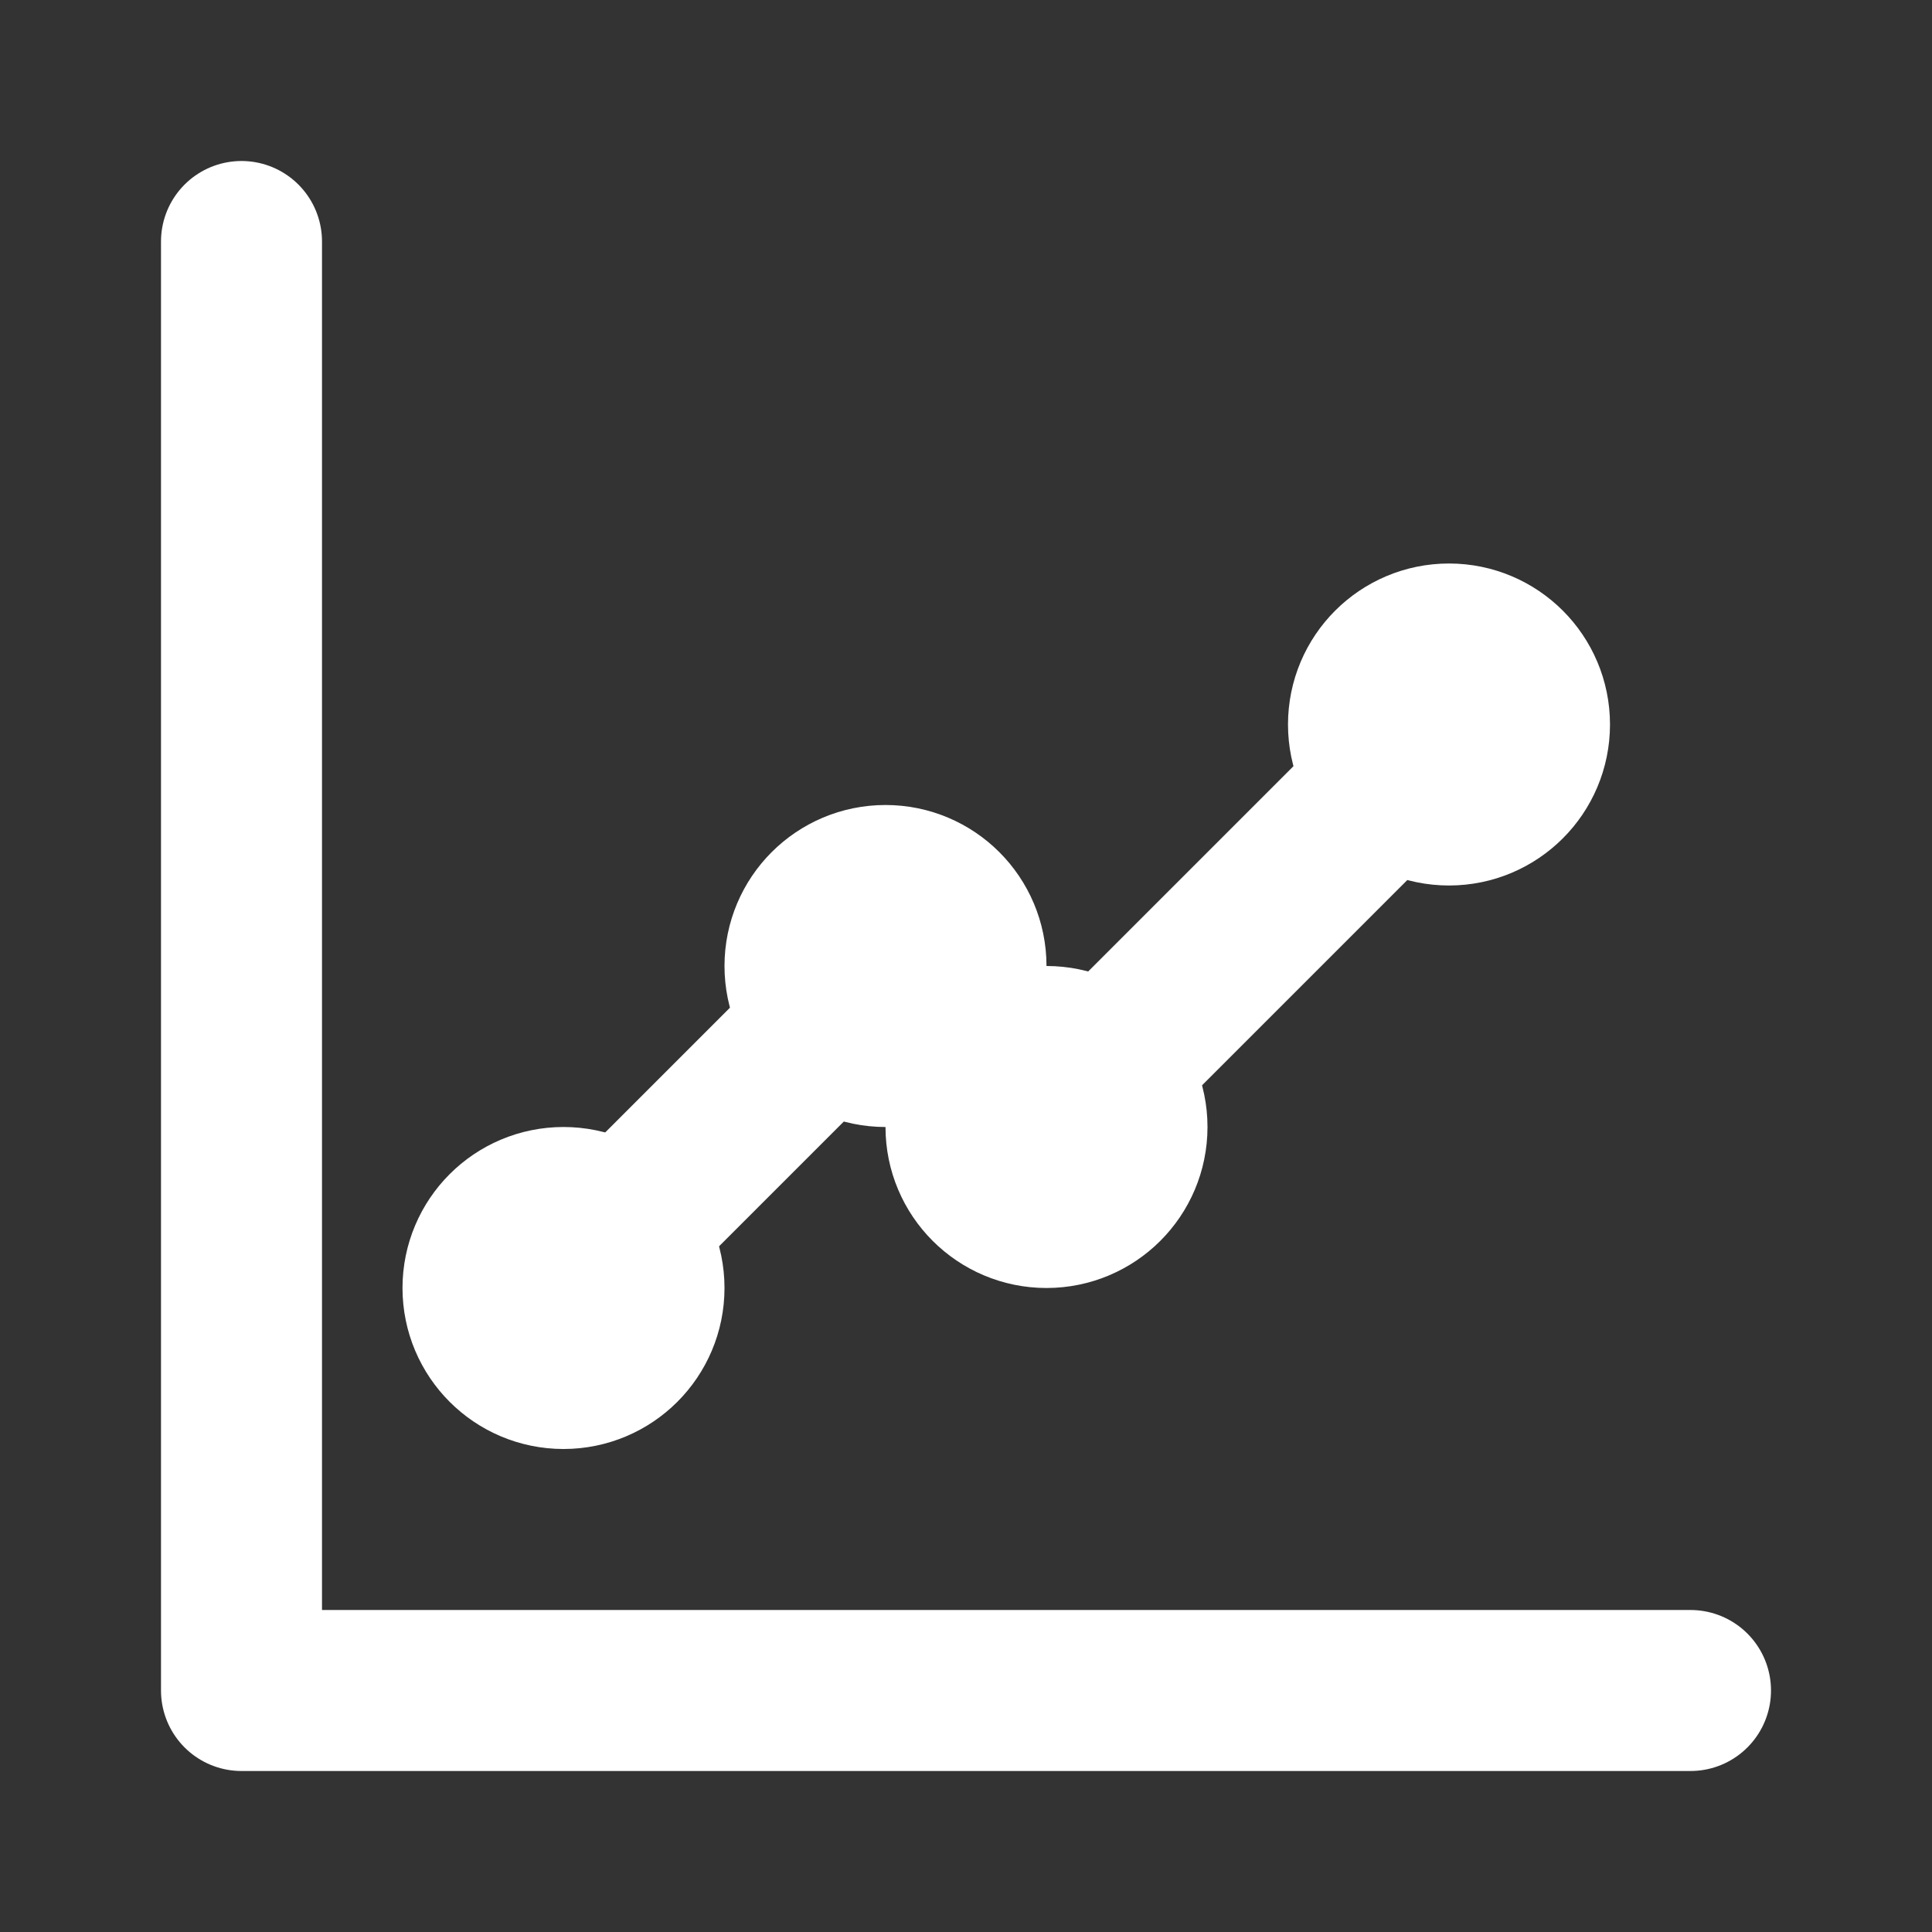 <svg xmlns="http://www.w3.org/2000/svg" viewBox="0 0 24 24" fill="none" stroke="white" stroke-width="2" stroke-linecap="round" stroke-linejoin="round">
  <rect x="0" y="0" width="24" height="24" fill="#333333" stroke="none"/>
  <path d="M3 3v18h18"/>
  <path d="M18 9l-5 5-2-2-4 4"/>
  <circle cx="18" cy="9" r="1"/>
  <circle cx="13" cy="14" r="1"/>
  <circle cx="11" cy="12" r="1"/>
  <circle cx="7" cy="16" r="1"/>
</svg> 